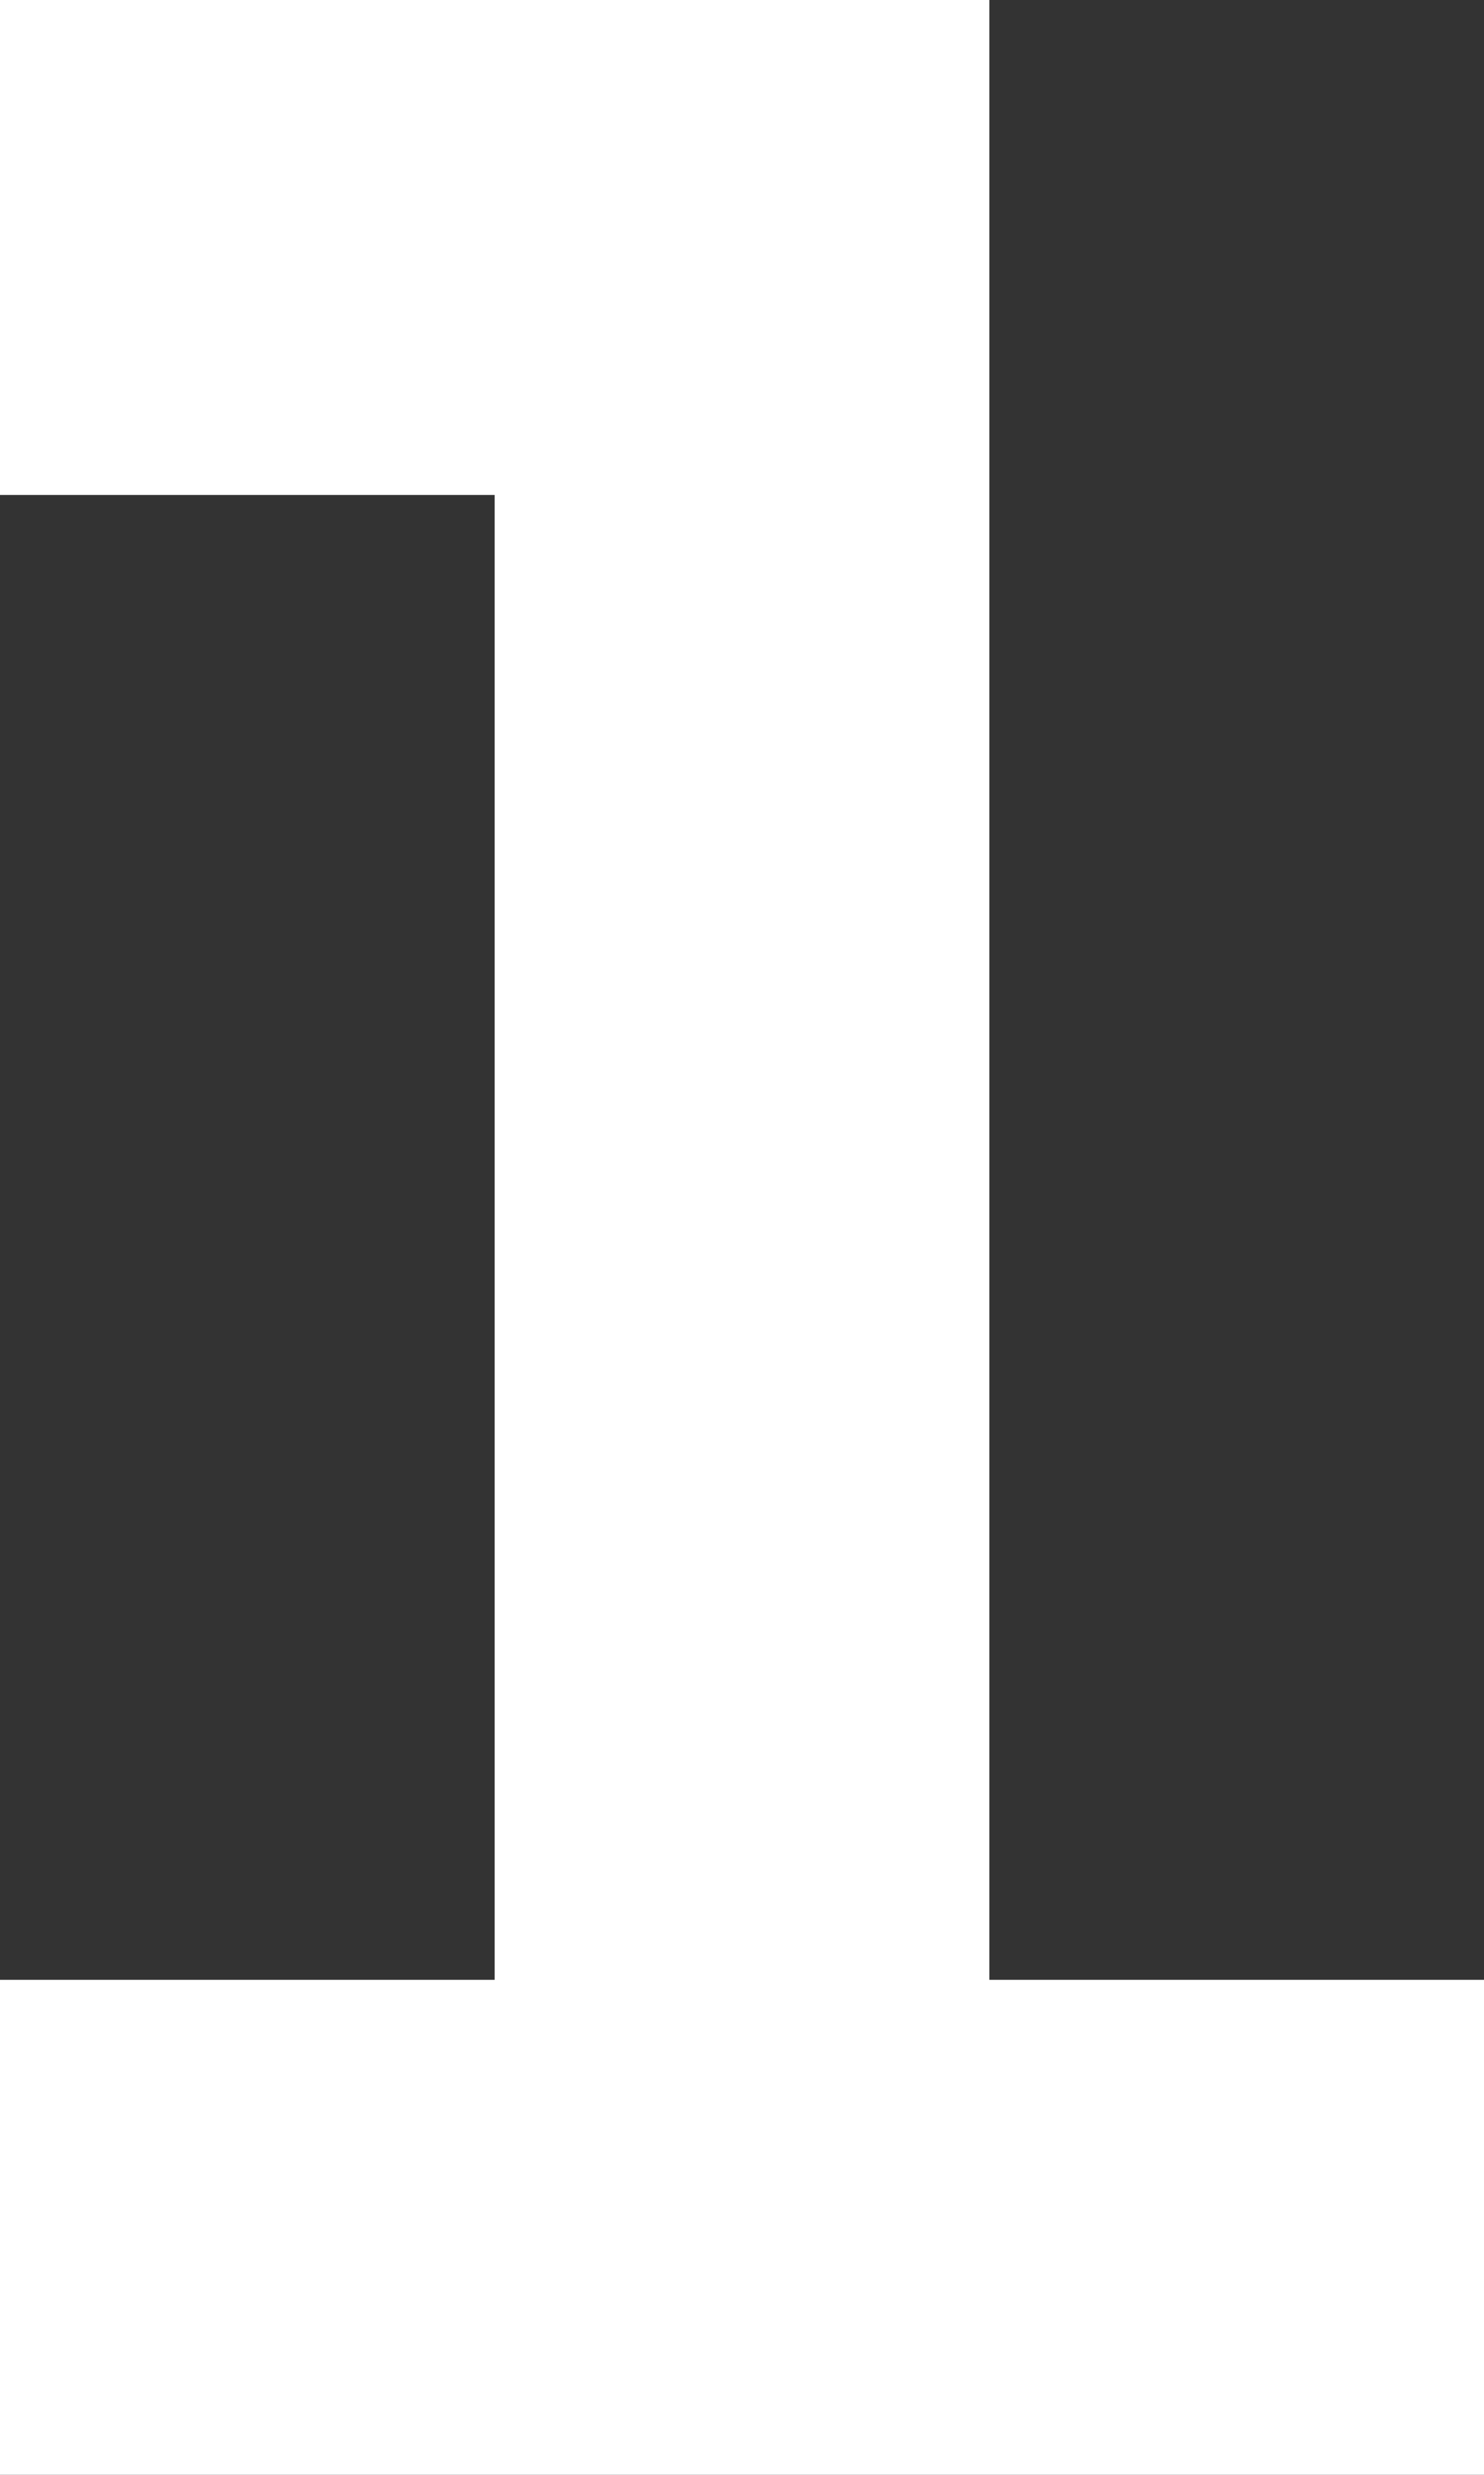 <?xml version="1.0" encoding="UTF-8"?><svg id="Layer_1" xmlns="http://www.w3.org/2000/svg" viewBox="0 0 120 200"><rect x="0" y="0" width="120" height="200" fill="#333333" stroke="none"/><defs><style>.cls-1{fill:#fff;}</style></defs><polygon class="cls-1" points="80 160 80 140 80 120 80 100 80 80 80 60 80 40 80 20 80 0 60 0 40 0 20 0 0 0 0 20 0 40 20 40 40 40 40 60 40 80 40 100 40 120 40 140 40 160 20 160 0 160 0 180 0 200 20 200 40 200 60 200 80 200 100 200 120 200 120 180 120 160 100 160 80 160"/></svg>